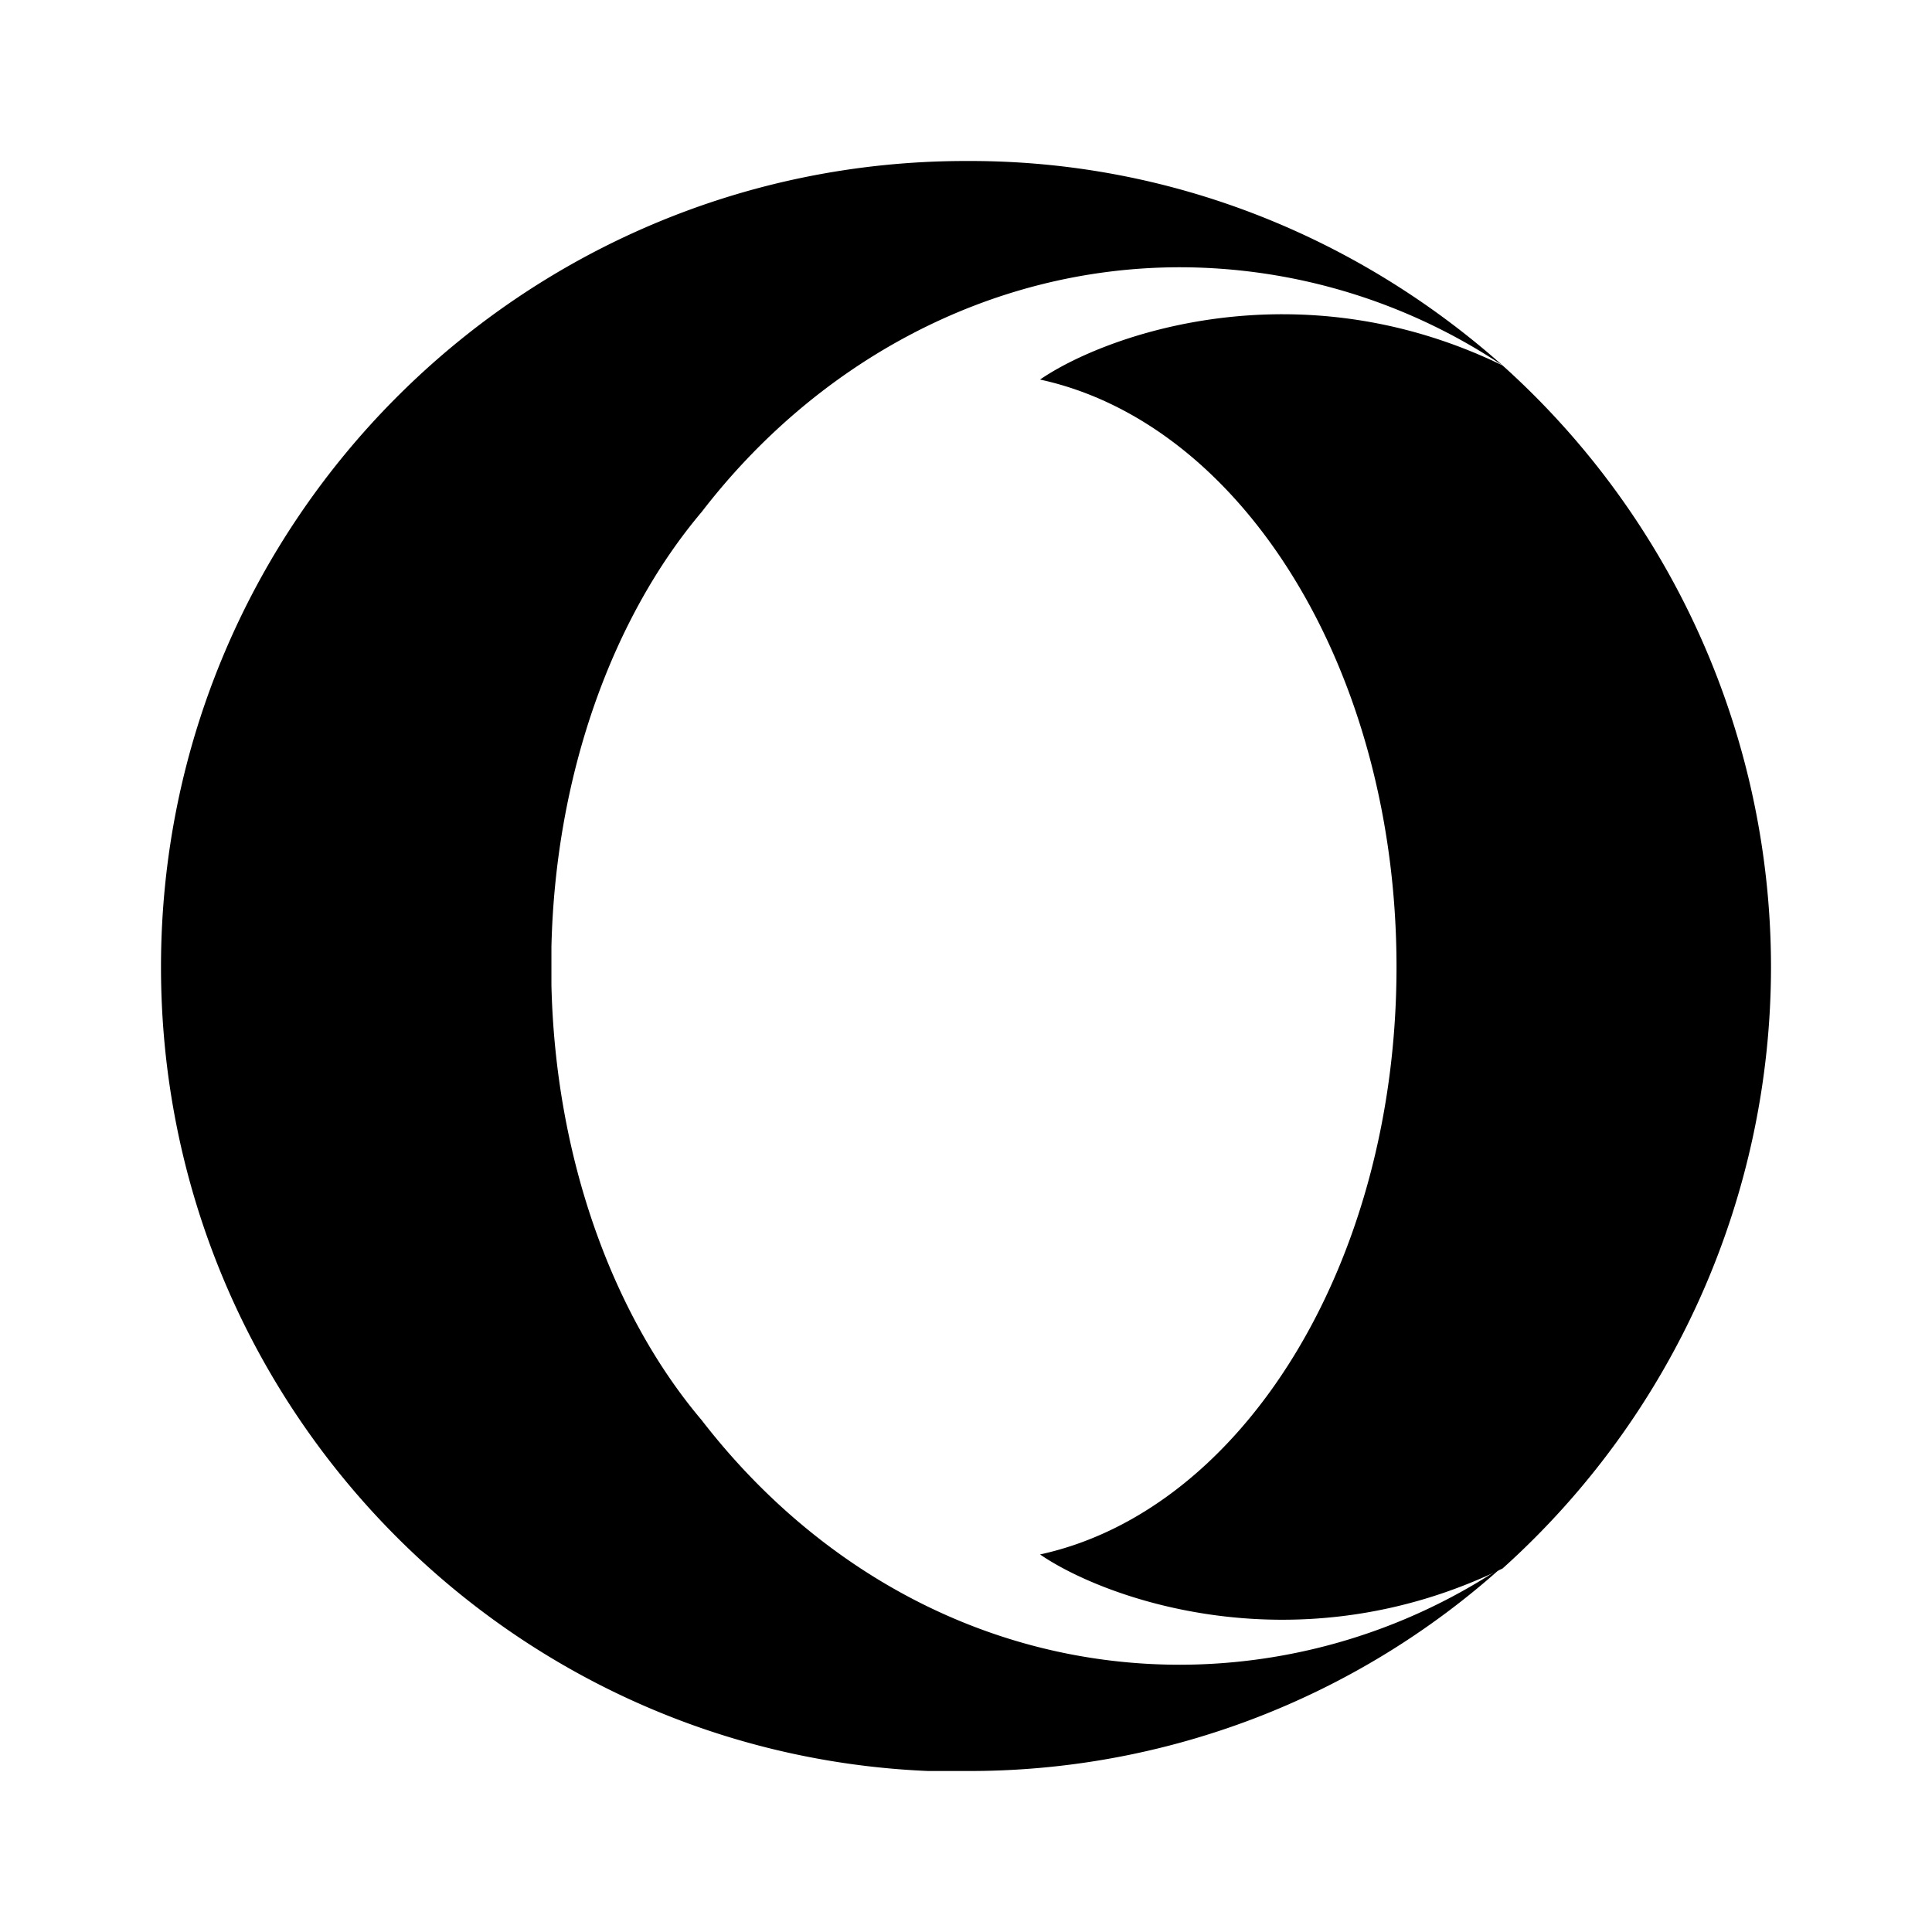 <svg xmlns="http://www.w3.org/2000/svg" width="24" height="24" fill="none" viewBox="0 0 24 24">
  <path fill="currentColor" d="M22 12.012a10.05 10.05 0 0 1-3.334 7.472c-2.562 1.246-4.95.374-5.746-.174 2.513-.548 4.428-3.611 4.428-7.298 0-3.686-1.915-6.75-4.428-7.297.796-.548 3.184-1.42 5.746-.175A10.052 10.052 0 0 1 22 12.012Z"/>
  <path fill="currentColor" d="M8.717 6.359C7.622 7.654 6.9 9.597 6.85 11.763v.474c.05 2.166.771 4.11 1.866 5.404 1.442 1.868 3.557 3.039 5.945 3.039a7.232 7.232 0 0 0 4.005-1.22A9.9 9.9 0 0 1 12 22h-.472C6.229 21.776 2 17.392 2 12.012 2 6.483 6.478 2 12 2h.05c2.537 0 4.85.971 6.616 2.54a7.23 7.23 0 0 0-4.004-1.22c-2.388 0-4.527 1.196-5.945 3.039Z"/>
</svg>
